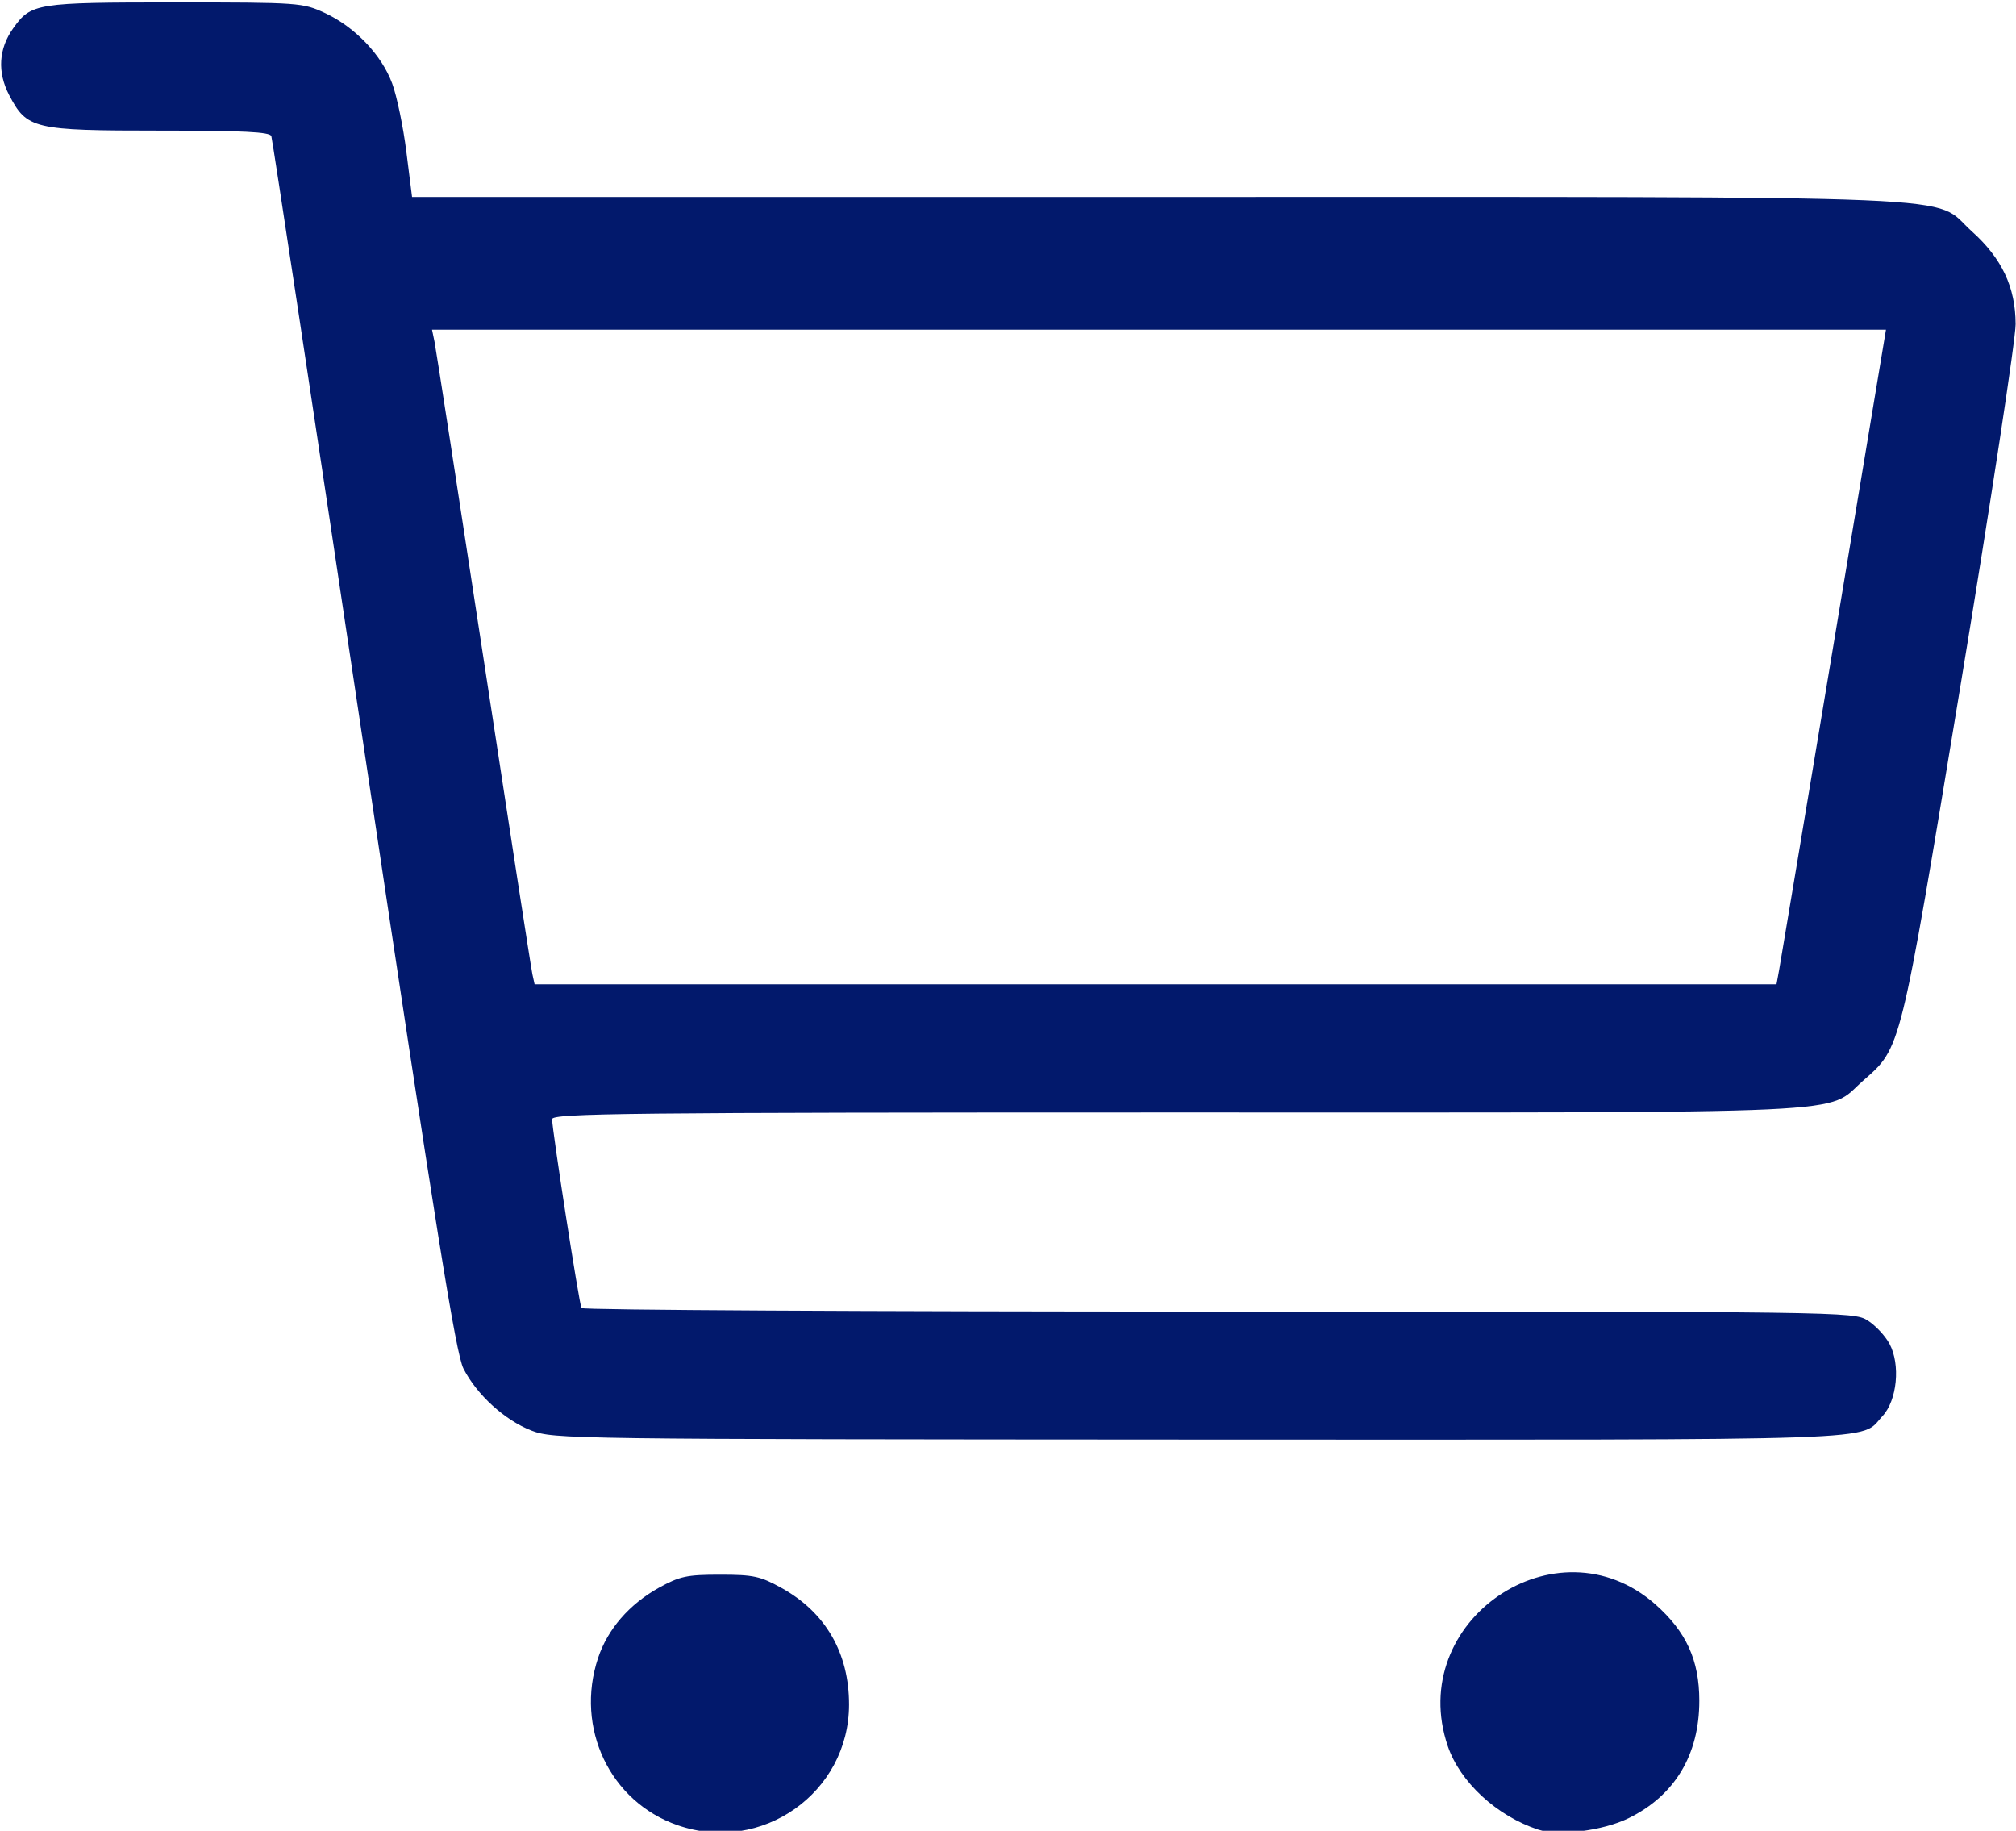 <?xml version="1.0" encoding="UTF-8" standalone="no"?>
<!DOCTYPE svg PUBLIC "-//W3C//DTD SVG 1.1//EN" "http://www.w3.org/Graphics/SVG/1.1/DTD/svg11.dtd">
<svg width="100%" height="100%" viewBox="0 0 456 414" version="1.1" xmlns="http://www.w3.org/2000/svg" xmlns:xlink="http://www.w3.org/1999/xlink" xml:space="preserve" xmlns:serif="http://www.serif.com/" style="fill-rule:evenodd;clip-rule:evenodd;stroke-linejoin:round;stroke-miterlimit:2;">
    <g transform="matrix(1,0,0,1,-2094.22,-4260.97)">
        <g transform="matrix(3.78,0,0,3.78,90.555,-142.934)">
            <g id="path339" transform="matrix(1,0,0,1,0,11.637)">
                <path d="M570.623,1262.61C566.571,1261.21 564.466,1256.79 565.858,1252.6C566.431,1250.88 567.72,1249.39 569.496,1248.4C570.756,1247.71 571.164,1247.62 573.162,1247.62C575.162,1247.62 575.569,1247.71 576.831,1248.41C579.471,1249.87 580.878,1252.3 580.876,1255.39C580.872,1260.67 575.648,1264.35 570.623,1262.61ZM622.11,1262.87C619.627,1262.05 617.44,1260.03 616.706,1257.88C614.155,1250.39 623.217,1244.2 629.12,1249.39C630.974,1251.03 631.754,1252.73 631.755,1255.16C631.757,1258.39 630.286,1260.84 627.518,1262.19C625.991,1262.94 623.335,1263.27 622.11,1262.87ZM561.872,1239C560.275,1238.38 558.603,1236.86 557.802,1235.29C557.346,1234.39 556.186,1227.16 551.829,1198.04C548.856,1178.16 546.371,1161.75 546.307,1161.56C546.219,1161.31 544.641,1161.23 539.631,1161.23C532.063,1161.23 531.682,1161.14 530.616,1159.1C529.903,1157.73 529.988,1156.33 530.859,1155.11C531.926,1153.61 532.219,1153.56 540.539,1153.56C548.031,1153.56 548.182,1153.58 549.527,1154.2C551.316,1155.04 552.906,1156.7 553.538,1158.41C553.817,1159.16 554.199,1161 554.386,1162.49L554.727,1165.2L599.351,1165.2C649.565,1165.2 645.591,1165.04 648.054,1167.25C649.861,1168.87 650.679,1170.6 650.683,1172.81C650.684,1173.72 649.2,1183.45 647.385,1194.43C643.743,1216.47 643.848,1216.05 641.555,1218.07C639.229,1220.11 642.286,1219.97 600.5,1219.97C567.508,1219.97 563.108,1220.02 563.108,1220.37C563.108,1221.02 564.73,1231.45 564.866,1231.67C564.935,1231.79 582.086,1231.88 602.979,1231.88C640.352,1231.88 640.979,1231.89 641.812,1232.4C642.277,1232.69 642.874,1233.32 643.137,1233.81C643.801,1235.05 643.593,1237.19 642.72,1238.13C641.307,1239.64 643.914,1239.55 601.949,1239.54C563.968,1239.52 563.215,1239.51 561.872,1239ZM636.532,1211.44C636.618,1210.96 638.093,1202.15 639.807,1191.86L642.925,1173.14L555.922,1173.14L556.073,1173.87C556.156,1174.27 557.478,1182.81 559.01,1192.85C560.542,1202.89 561.855,1211.38 561.928,1211.7L562.06,1212.3L636.374,1212.3L636.532,1211.44Z" style="fill:rgb(2,25,108);fill-rule:nonzero;"/>
            </g>
        </g>
    </g>
</svg>
